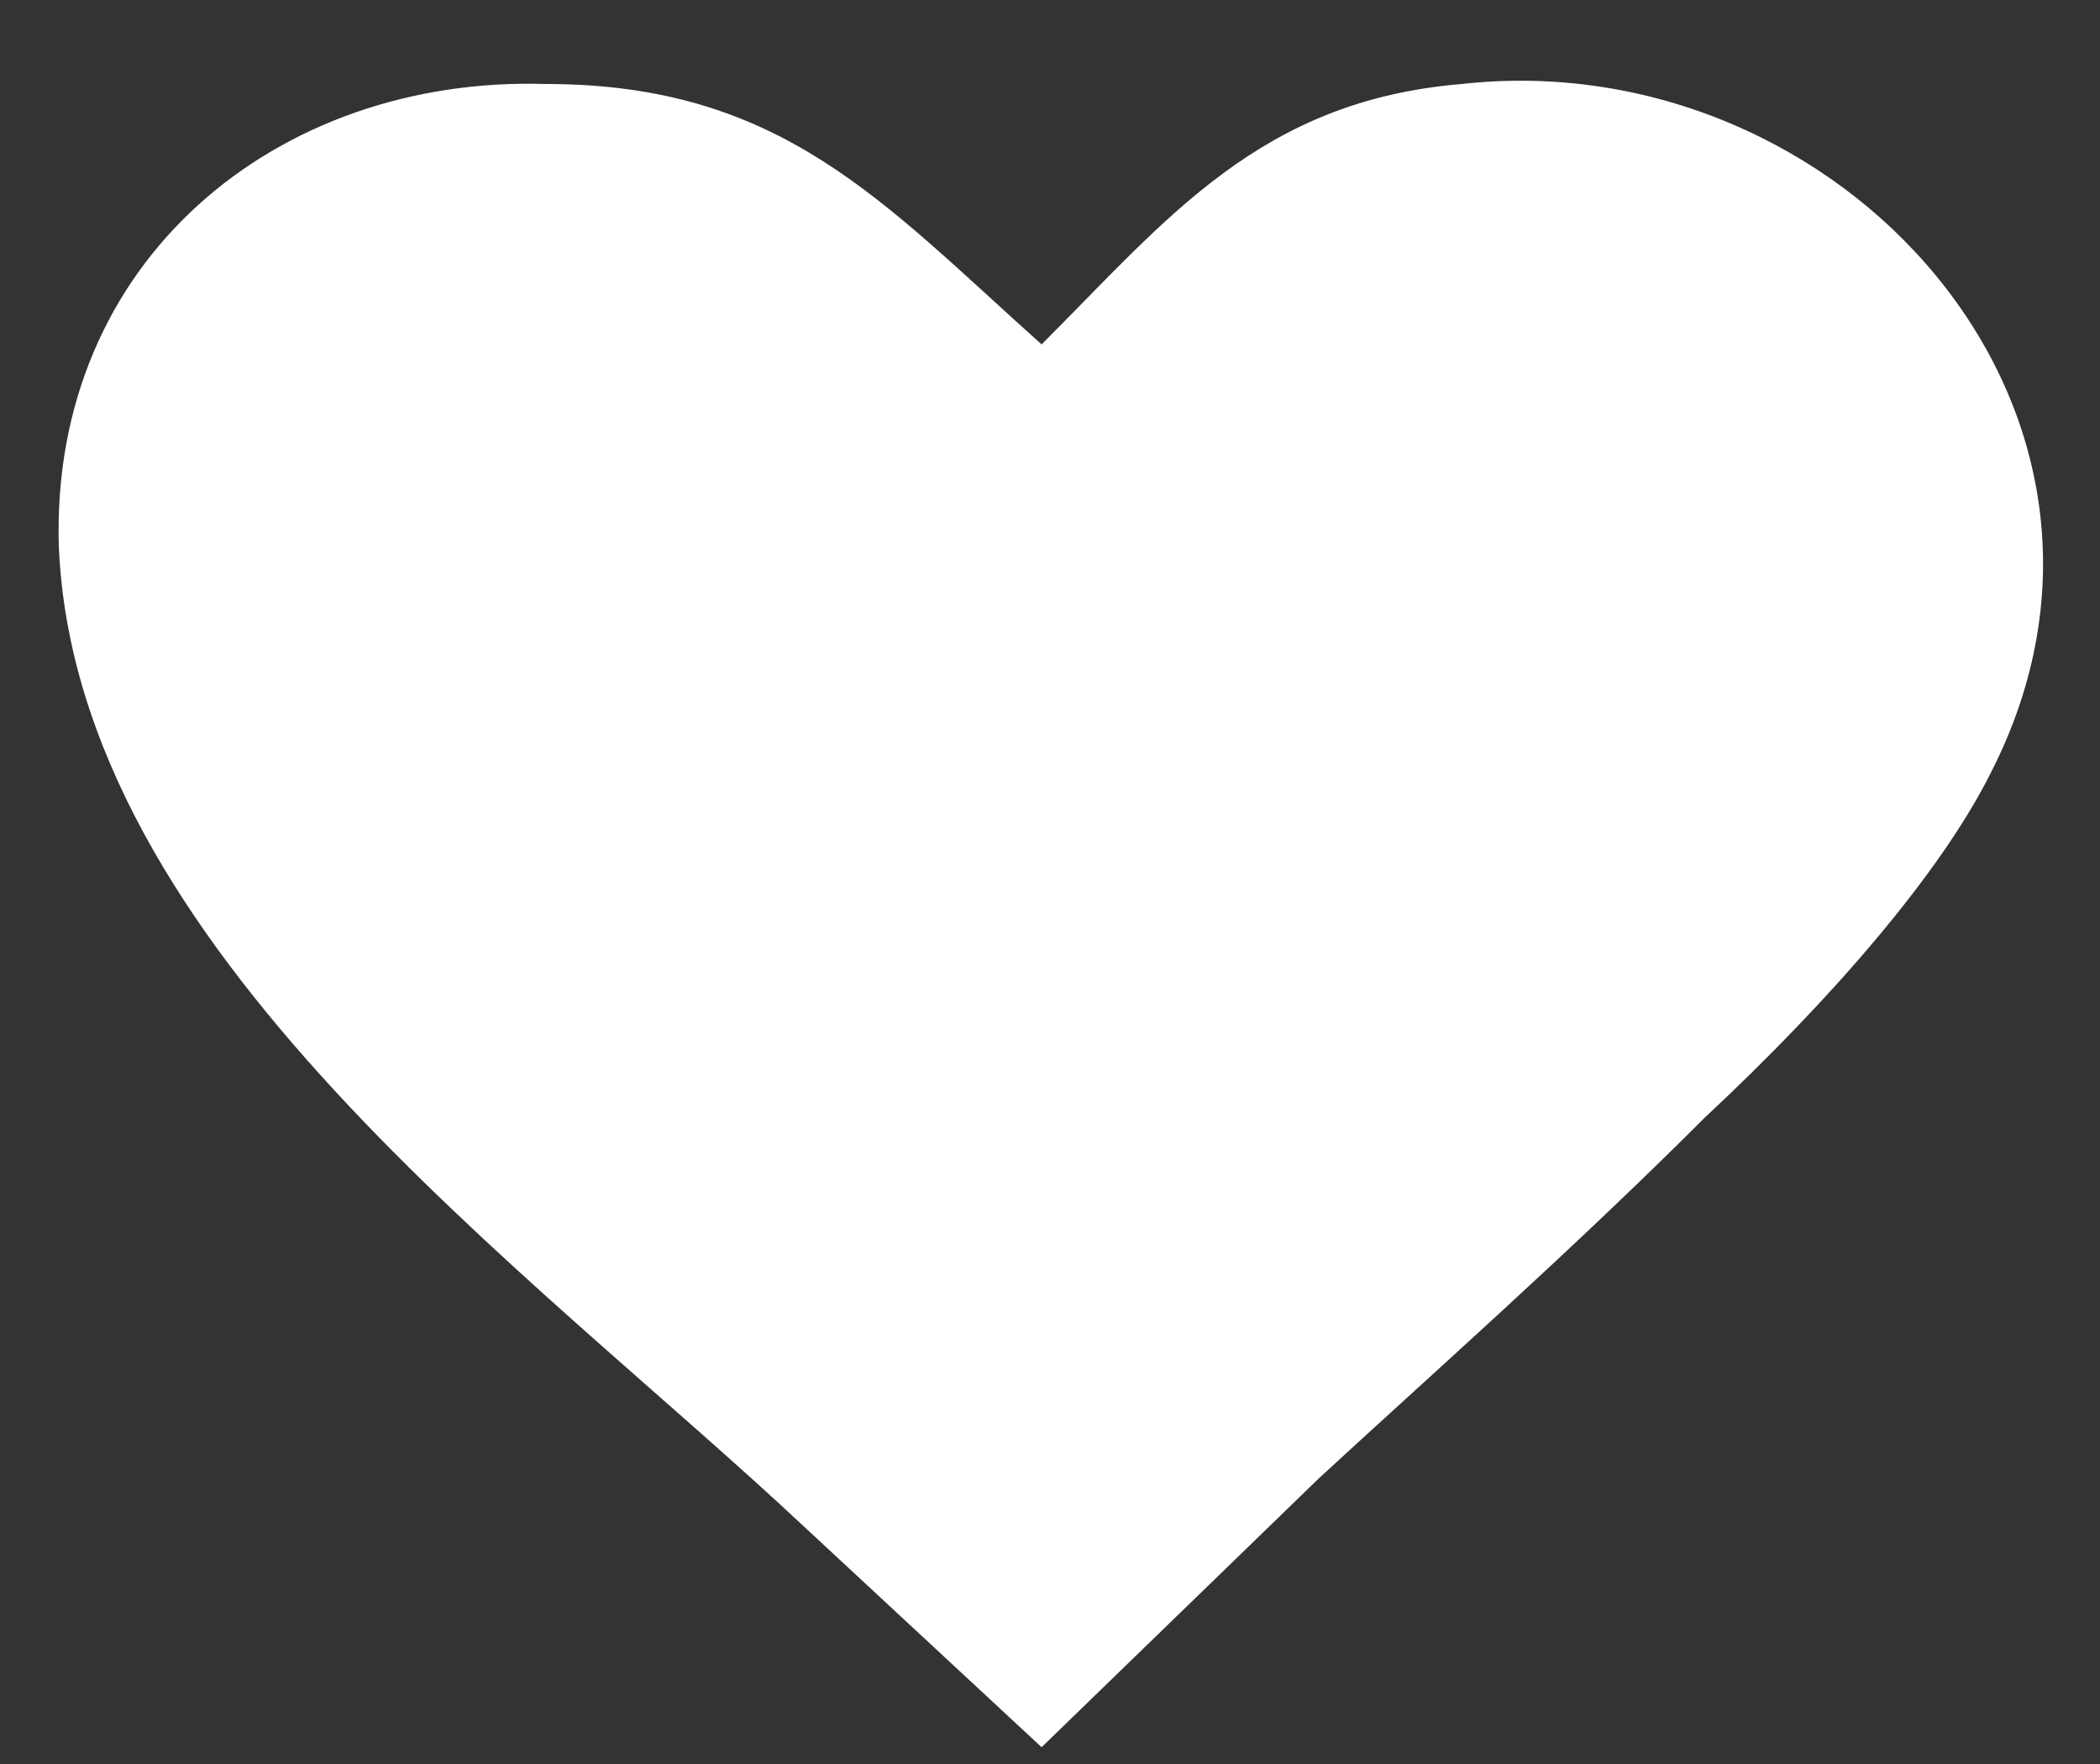 <?xml version="1.0" encoding="utf-8"?>
<!-- Generator: Adobe Illustrator 24.1.0, SVG Export Plug-In . SVG Version: 6.00 Build 0)  -->
<svg version="1.1" id="Layer_1" xmlns="http://www.w3.org/2000/svg" xmlns:xlink="http://www.w3.org/1999/xlink" x="0px" y="0px"
	 viewBox="0 0 25 21" style="enable-background:new 0 0 25 21;" xml:space="preserve">
<rect x="0" y="0" width="25" height="21" fill="#333333" stroke="none"/>
<style type="text/css">
	.st0{fill-rule:evenodd;clip-rule:evenodd;fill:#FFFFFF;}
</style>
<g>
	<path class="st0" d="M12.4,4.1c1.5-1.5,2.6-2.9,5-3.1c4.5-0.5,8.5,3.9,6.3,8.2c-0.6,1.2-1.9,2.7-3.4,4.1c-1.6,1.6-3.3,3.1-4.6,4.3
		l-3.3,3.2l-2.8-2.6c-3.3-3.1-8.7-6.9-8.9-11.7C0.6,3.1,3.3,0.9,6.5,1C9.3,1,10.5,2.4,12.4,4.1z"/>
</g>
</svg>
